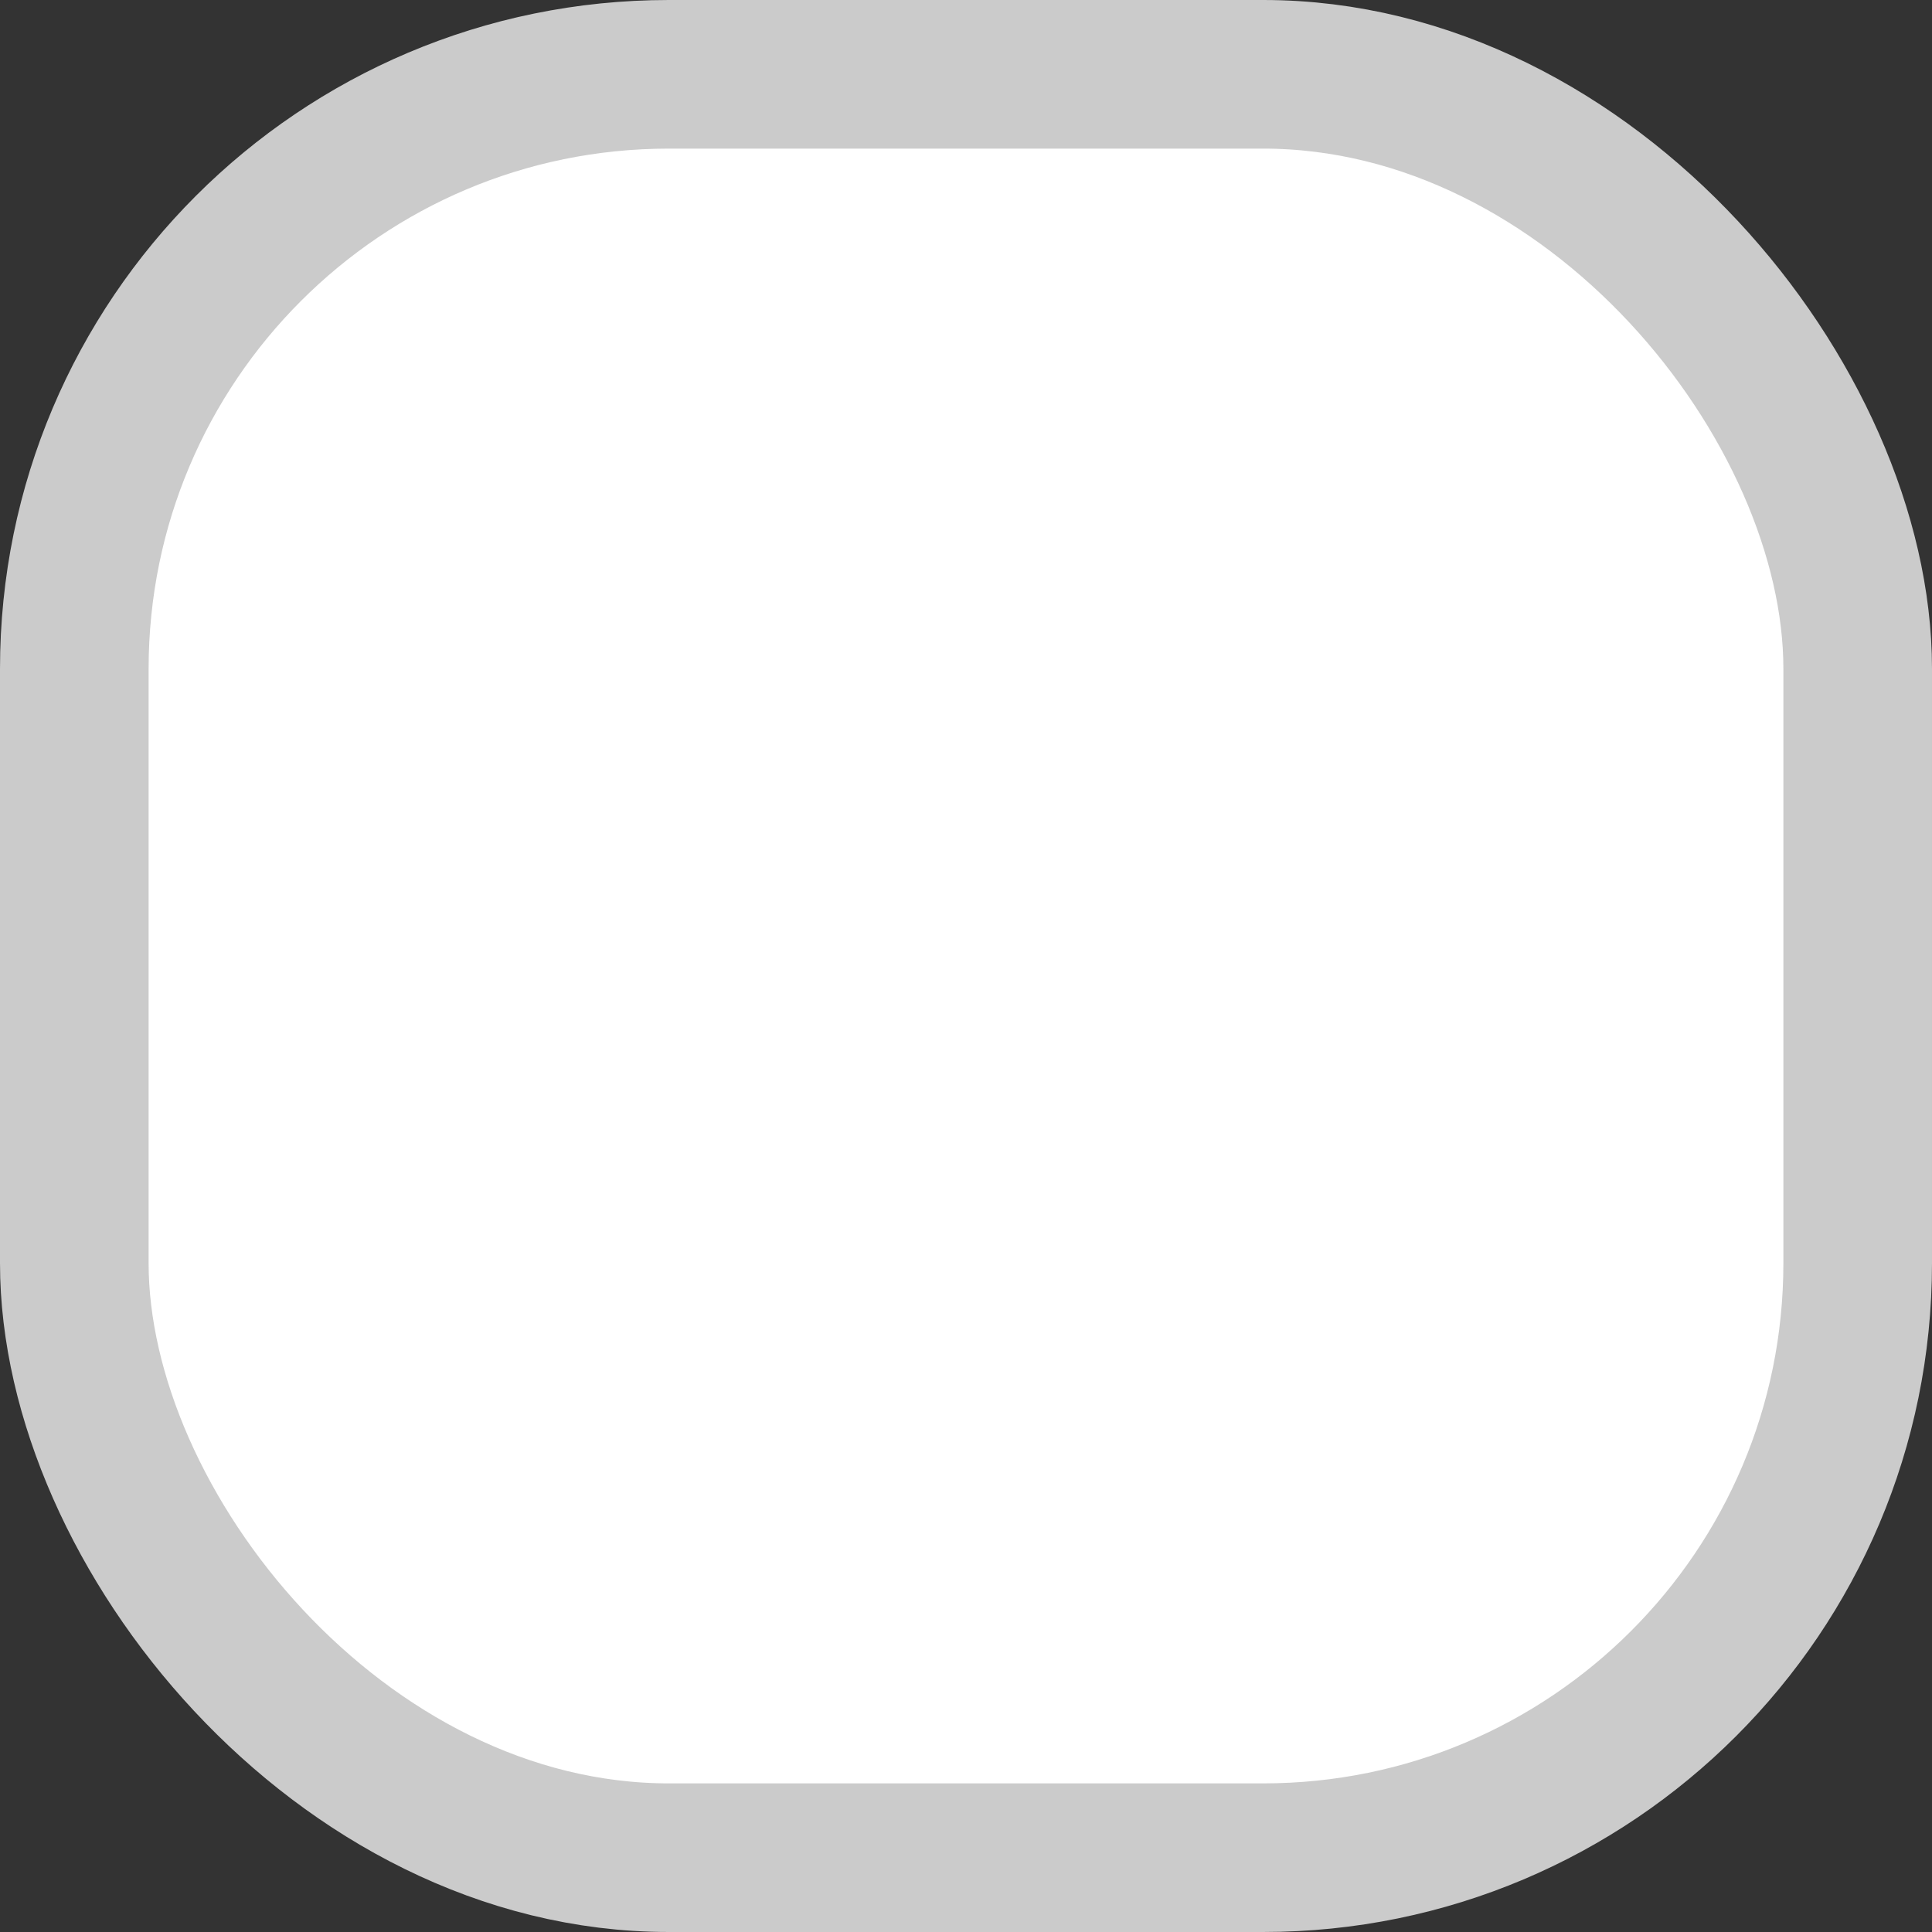 <svg xmlns="http://www.w3.org/2000/svg" width="13" height="13" viewBox="0 0 13 13">
    <rect x="0" y="0" width="13" height="13" fill="#333333" stroke="none"/>
    <rect width="12" height="12" x=".5" y=".5" fill="#FFF" fill-rule="evenodd" stroke="#CBCBCB" rx="4"/>
</svg>
